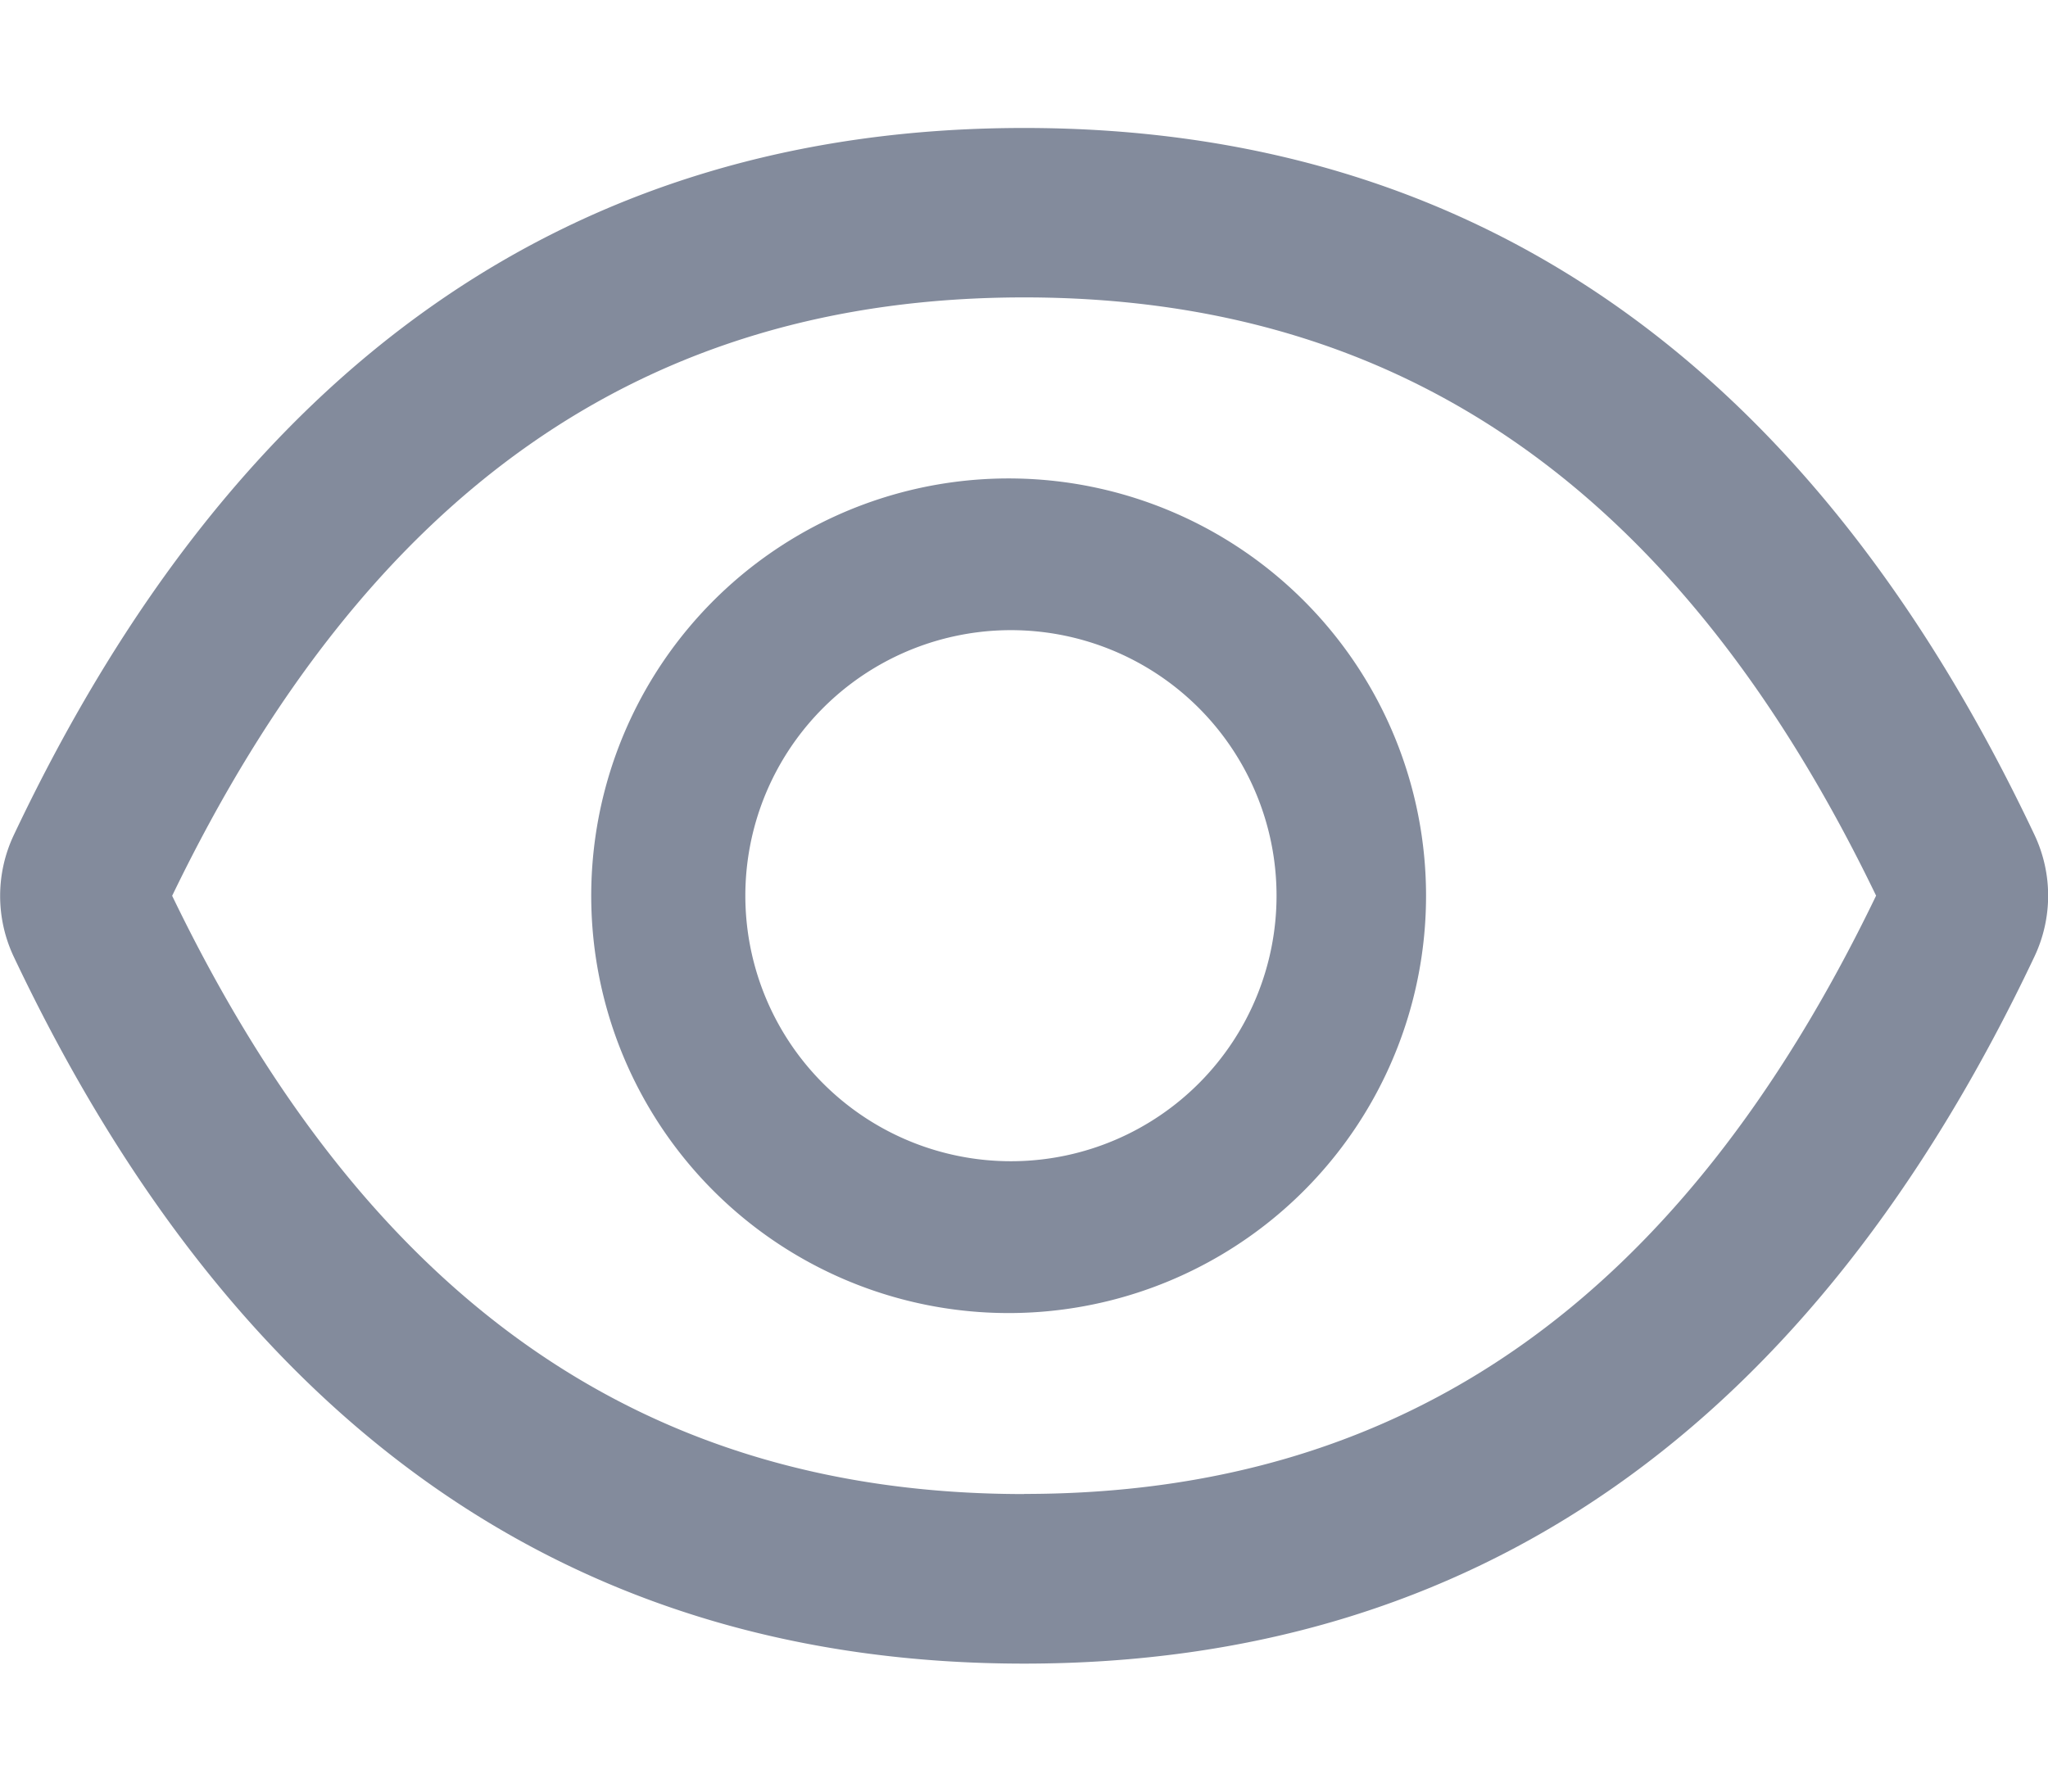 <svg xmlns="http://www.w3.org/2000/svg" xmlns:xlink="http://www.w3.org/1999/xlink" width="16" height="14" viewBox="0 0 16 14">
  <defs>
    <clipPath id="clip-path">
      <rect id="矩形_5285" data-name="矩形 5285" width="16" height="14" transform="translate(59 83)" fill="#fff"/>
    </clipPath>
  </defs>
  <g id="yanjin-k" transform="translate(-59 -83)" clip-path="url(#clip-path)">
    <g id="组_906" data-name="组 906" transform="translate(-26.315 -129.333)">
      <path id="路径_3672" data-name="路径 3672" d="M101.21,218.858c-1.738-3.675-4.368-5.525-7.894-5.525s-6.154,1.85-7.894,5.527a1.113,1.113,0,0,0,0,.948c1.74,3.675,4.37,5.525,7.894,5.525s6.154-1.85,7.894-5.527a1.112,1.112,0,0,0,0-.948Zm-7.894,5.15c-2.96,0-5.127-1.506-6.656-4.675,1.53-3.17,3.7-4.676,6.656-4.676s5.127,1.506,6.656,4.675c-1.528,3.17-3.694,4.675-6.656,4.675Z" fill="#838b9c"/>
      <path id="路径_3673" data-name="路径 3673" d="M339.023,360.107a3.261,3.261,0,1,0,3.214,3.261,3.261,3.261,0,0,0-3.214-3.261Zm0,5.335a2.075,2.075,0,1,1,2.046-2.075A2.075,2.075,0,0,1,339.023,365.442Z" transform="translate(-245.781 -144.035)" fill="#838b9c"/>
    </g>
  </g>
</svg>
